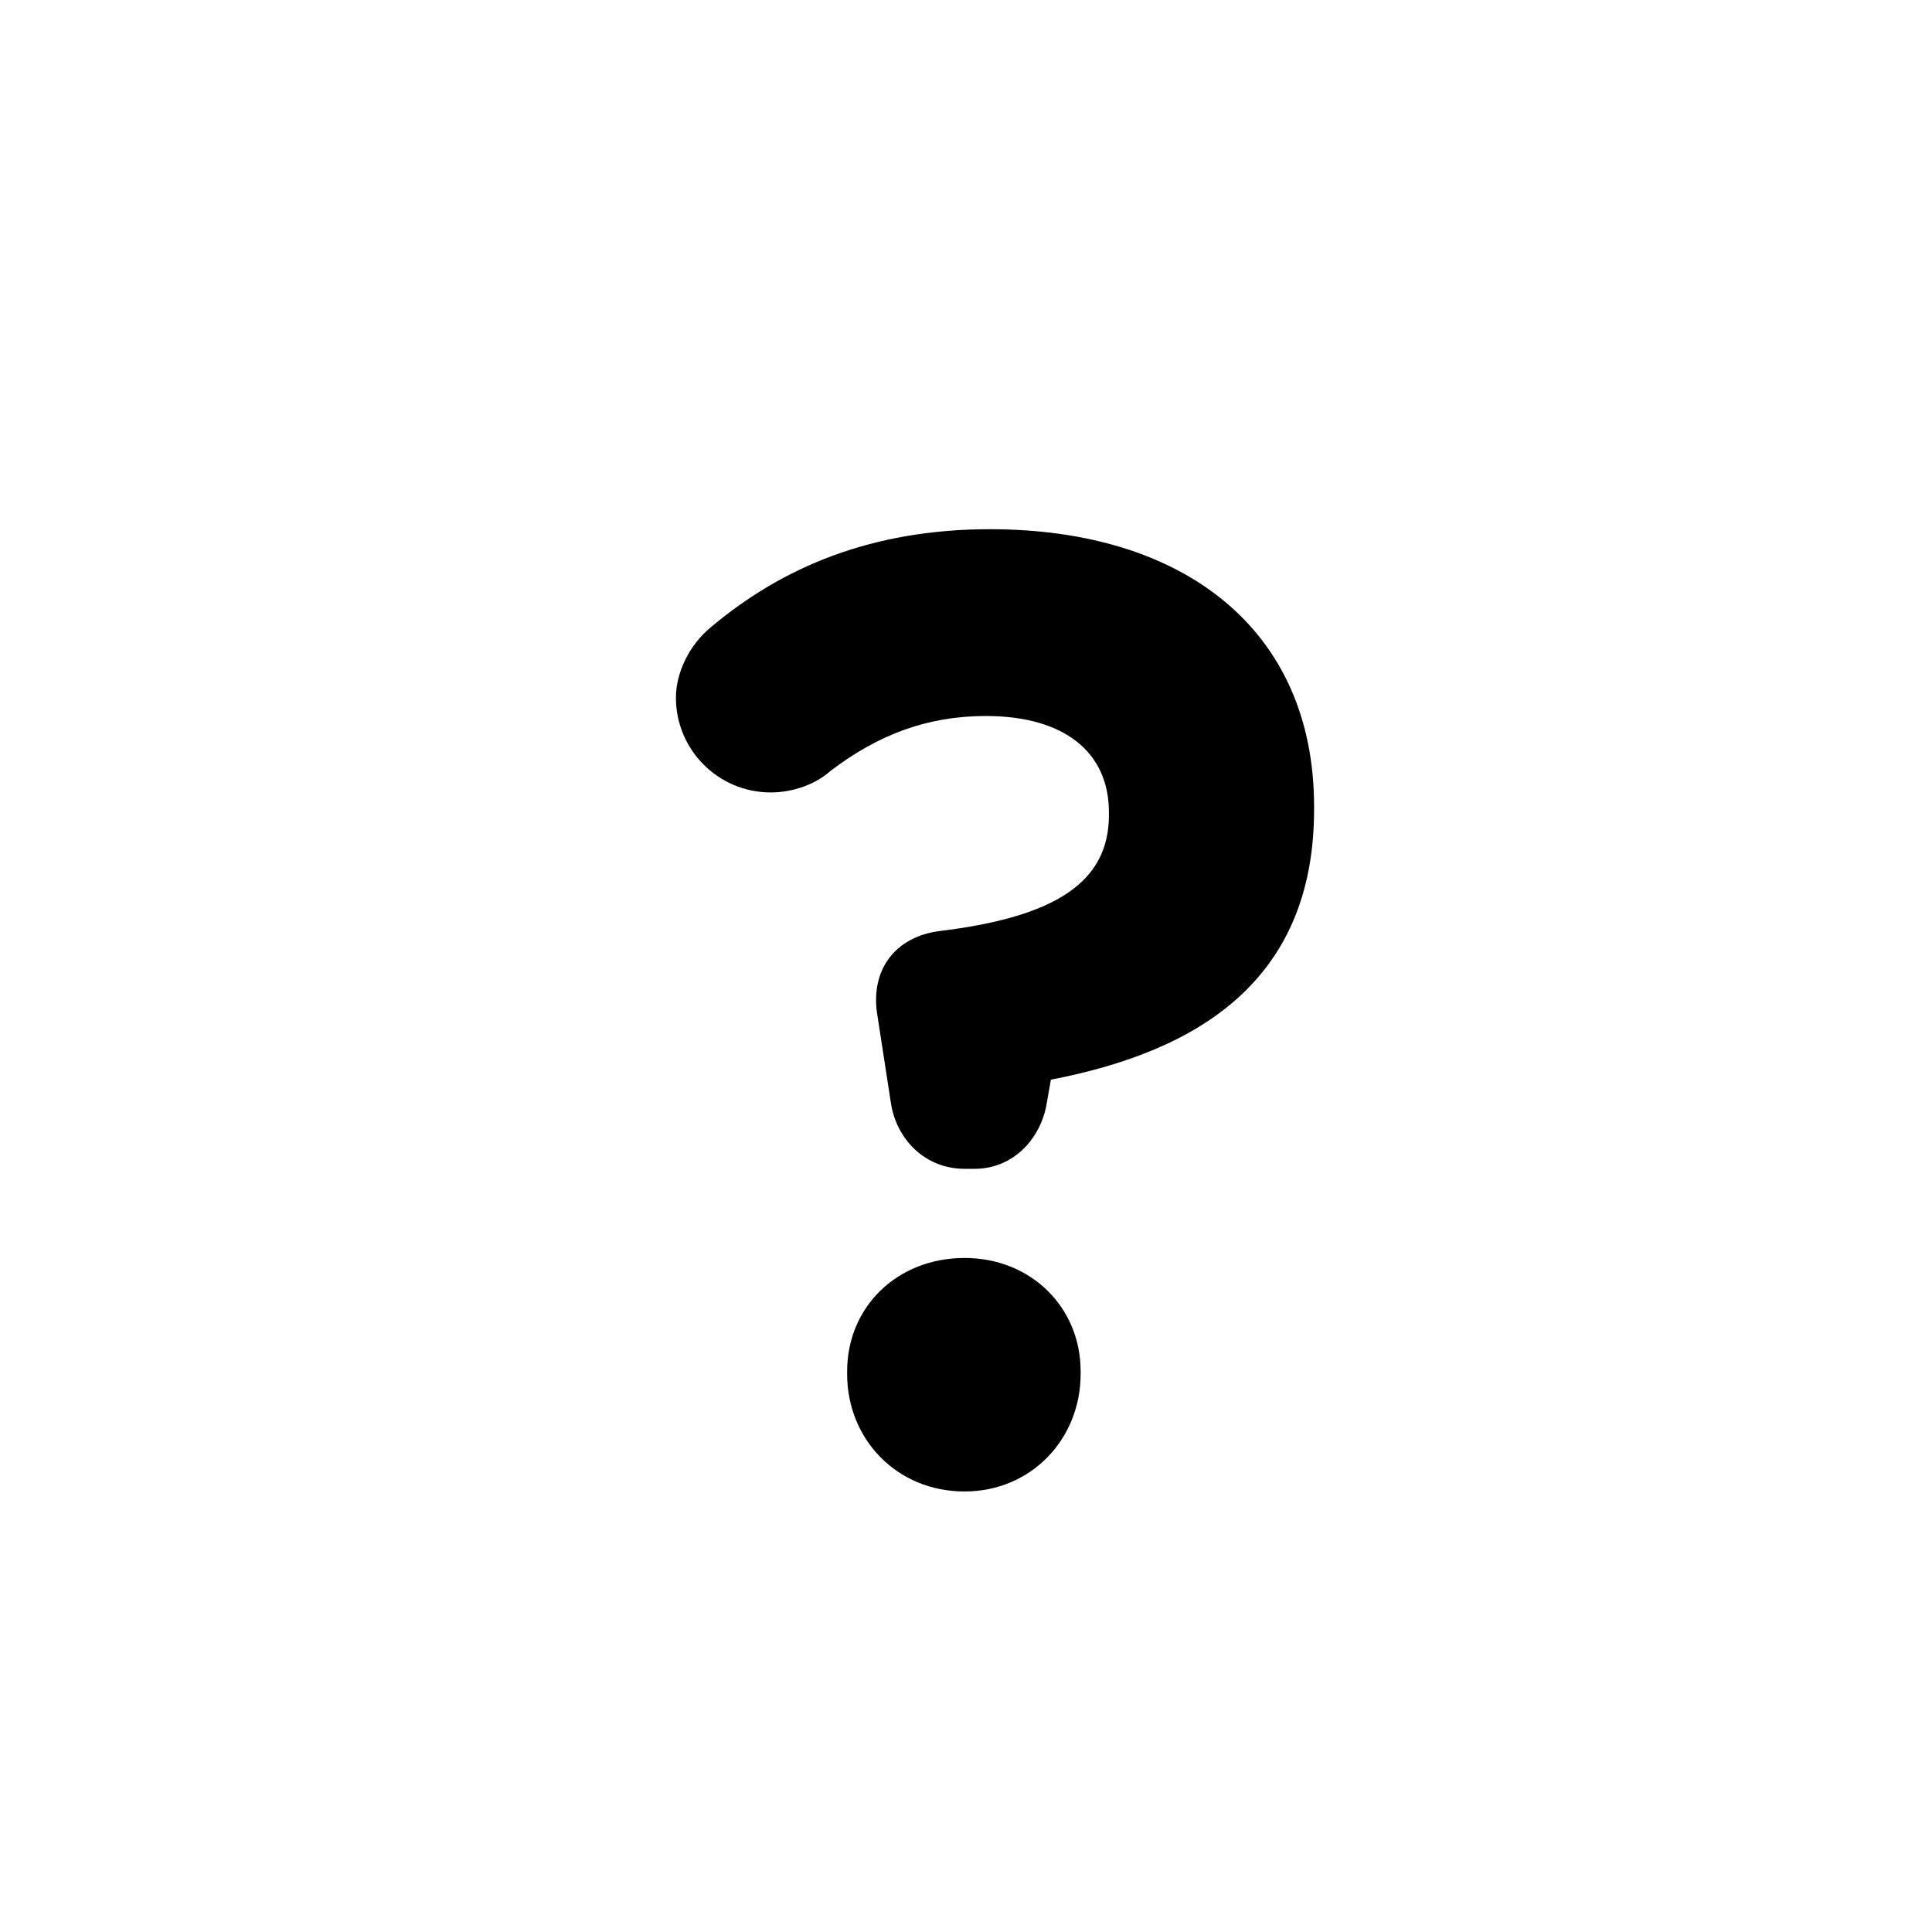 <?xml version="1.0" encoding="UTF-8" standalone="no"?>
<svg width="48px" height="48px" viewBox="0 0 48 48" version="1.1" xmlns="http://www.w3.org/2000/svg" xmlns:xlink="http://www.w3.org/1999/xlink" xmlns:sketch="http://www.bohemiancoding.com/sketch/ns">
    <!-- Generator: Sketch 3.1.1 (8761) - http://www.bohemiancoding.com/sketch -->
    <title>unknown</title>
    <desc>Created with Sketch.</desc>
    <defs></defs>
    <g id="Other" stroke="none" stroke-width="1" fill="none" fill-rule="evenodd" sketch:type="MSPage">
        <g id="unknown" sketch:type="MSArtboardGroup" fill="#000000">
            <path d="M24.211,29.039 C25.195,29.039 25.863,28.266 26.004,27.422 L26.109,26.824 C29.766,26.121 32.648,24.363 32.648,20.109 L32.648,20.039 C32.648,15.645 29.414,13.148 24.598,13.148 C21.645,13.148 19.43,14.098 17.672,15.574 C17.109,16.031 16.793,16.734 16.793,17.332 C16.793,18.633 17.848,19.688 19.148,19.688 C19.711,19.688 20.273,19.477 20.625,19.16 C21.82,18.246 23.051,17.789 24.492,17.789 C26.461,17.789 27.551,18.703 27.551,20.18 L27.551,20.25 C27.551,21.902 26.25,22.781 23.332,23.133 C22.277,23.273 21.645,24.047 21.785,25.137 L22.137,27.422 C22.277,28.301 22.98,29.039 23.965,29.039 L24.211,29.039 Z M21.047,34.137 C21.047,35.754 22.277,37.055 23.965,37.055 C25.617,37.055 26.848,35.754 26.848,34.137 L26.848,34.066 C26.848,32.484 25.617,31.254 23.965,31.254 C22.277,31.254 21.047,32.484 21.047,34.066 L21.047,34.137 Z" id="" sketch:type="MSShapeGroup"></path>
        </g>
    </g>
</svg>